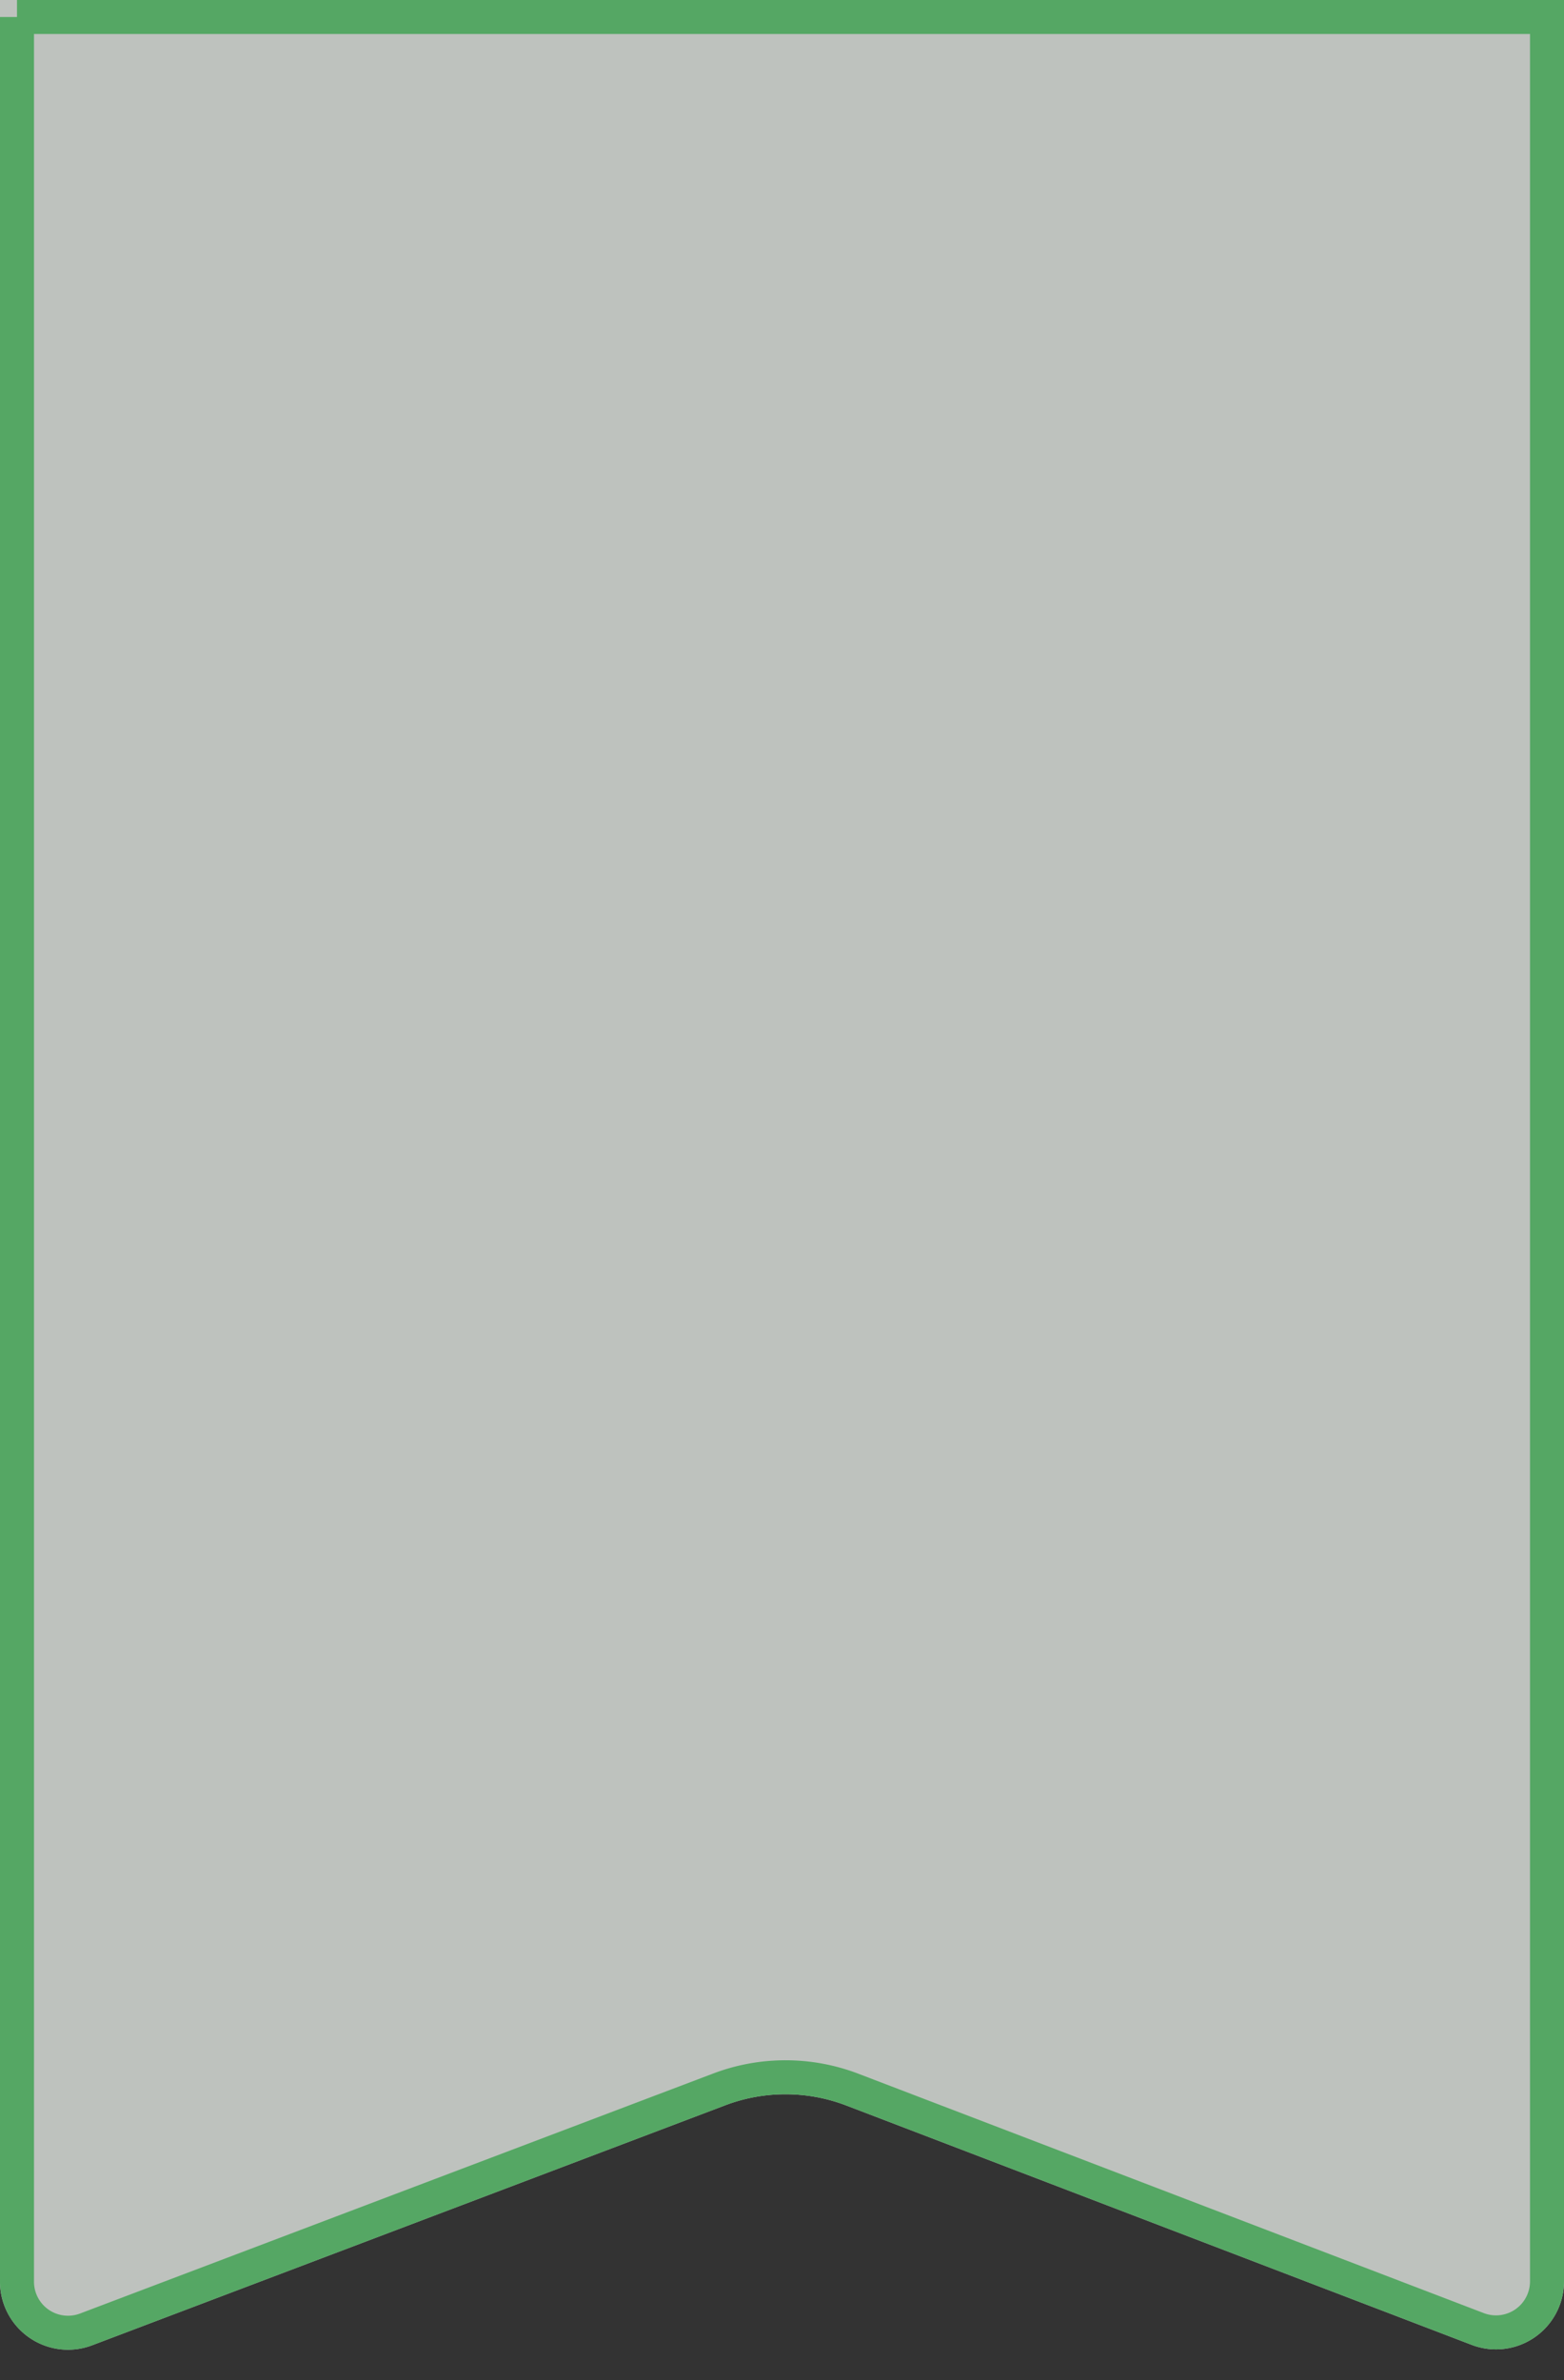 <svg xmlns="http://www.w3.org/2000/svg" xmlns:xlink="http://www.w3.org/1999/xlink" width="46" height="70" viewBox="0 0 46 70">
    <rect x="0" y="0" width="46" height="70" fill="#333333" stroke="none"/>
    <defs>
        <path id="a" d="M17 0h46v67.093a2 2 0 0 1-2.715 1.868l-18.395-7.04a5 5 0 0 0-3.56-.006L19.71 68.973A2 2 0 0 1 17 67.103V0z"/>
    </defs>
    <g fill="none" fill-rule="evenodd" opacity=".7" transform="translate(-17)">
        <use fill="#F9FFFA" xlink:href="#a"/>
        <path stroke="#64D979" d="M17.5.5v66.603a1.5 1.5 0 0 0 2.032 1.403l18.621-7.058a5.5 5.5 0 0 1 3.916.006l18.395 7.04a1.5 1.5 0 0 0 2.036-1.4V.5h-45z"/>
    </g>
</svg>
